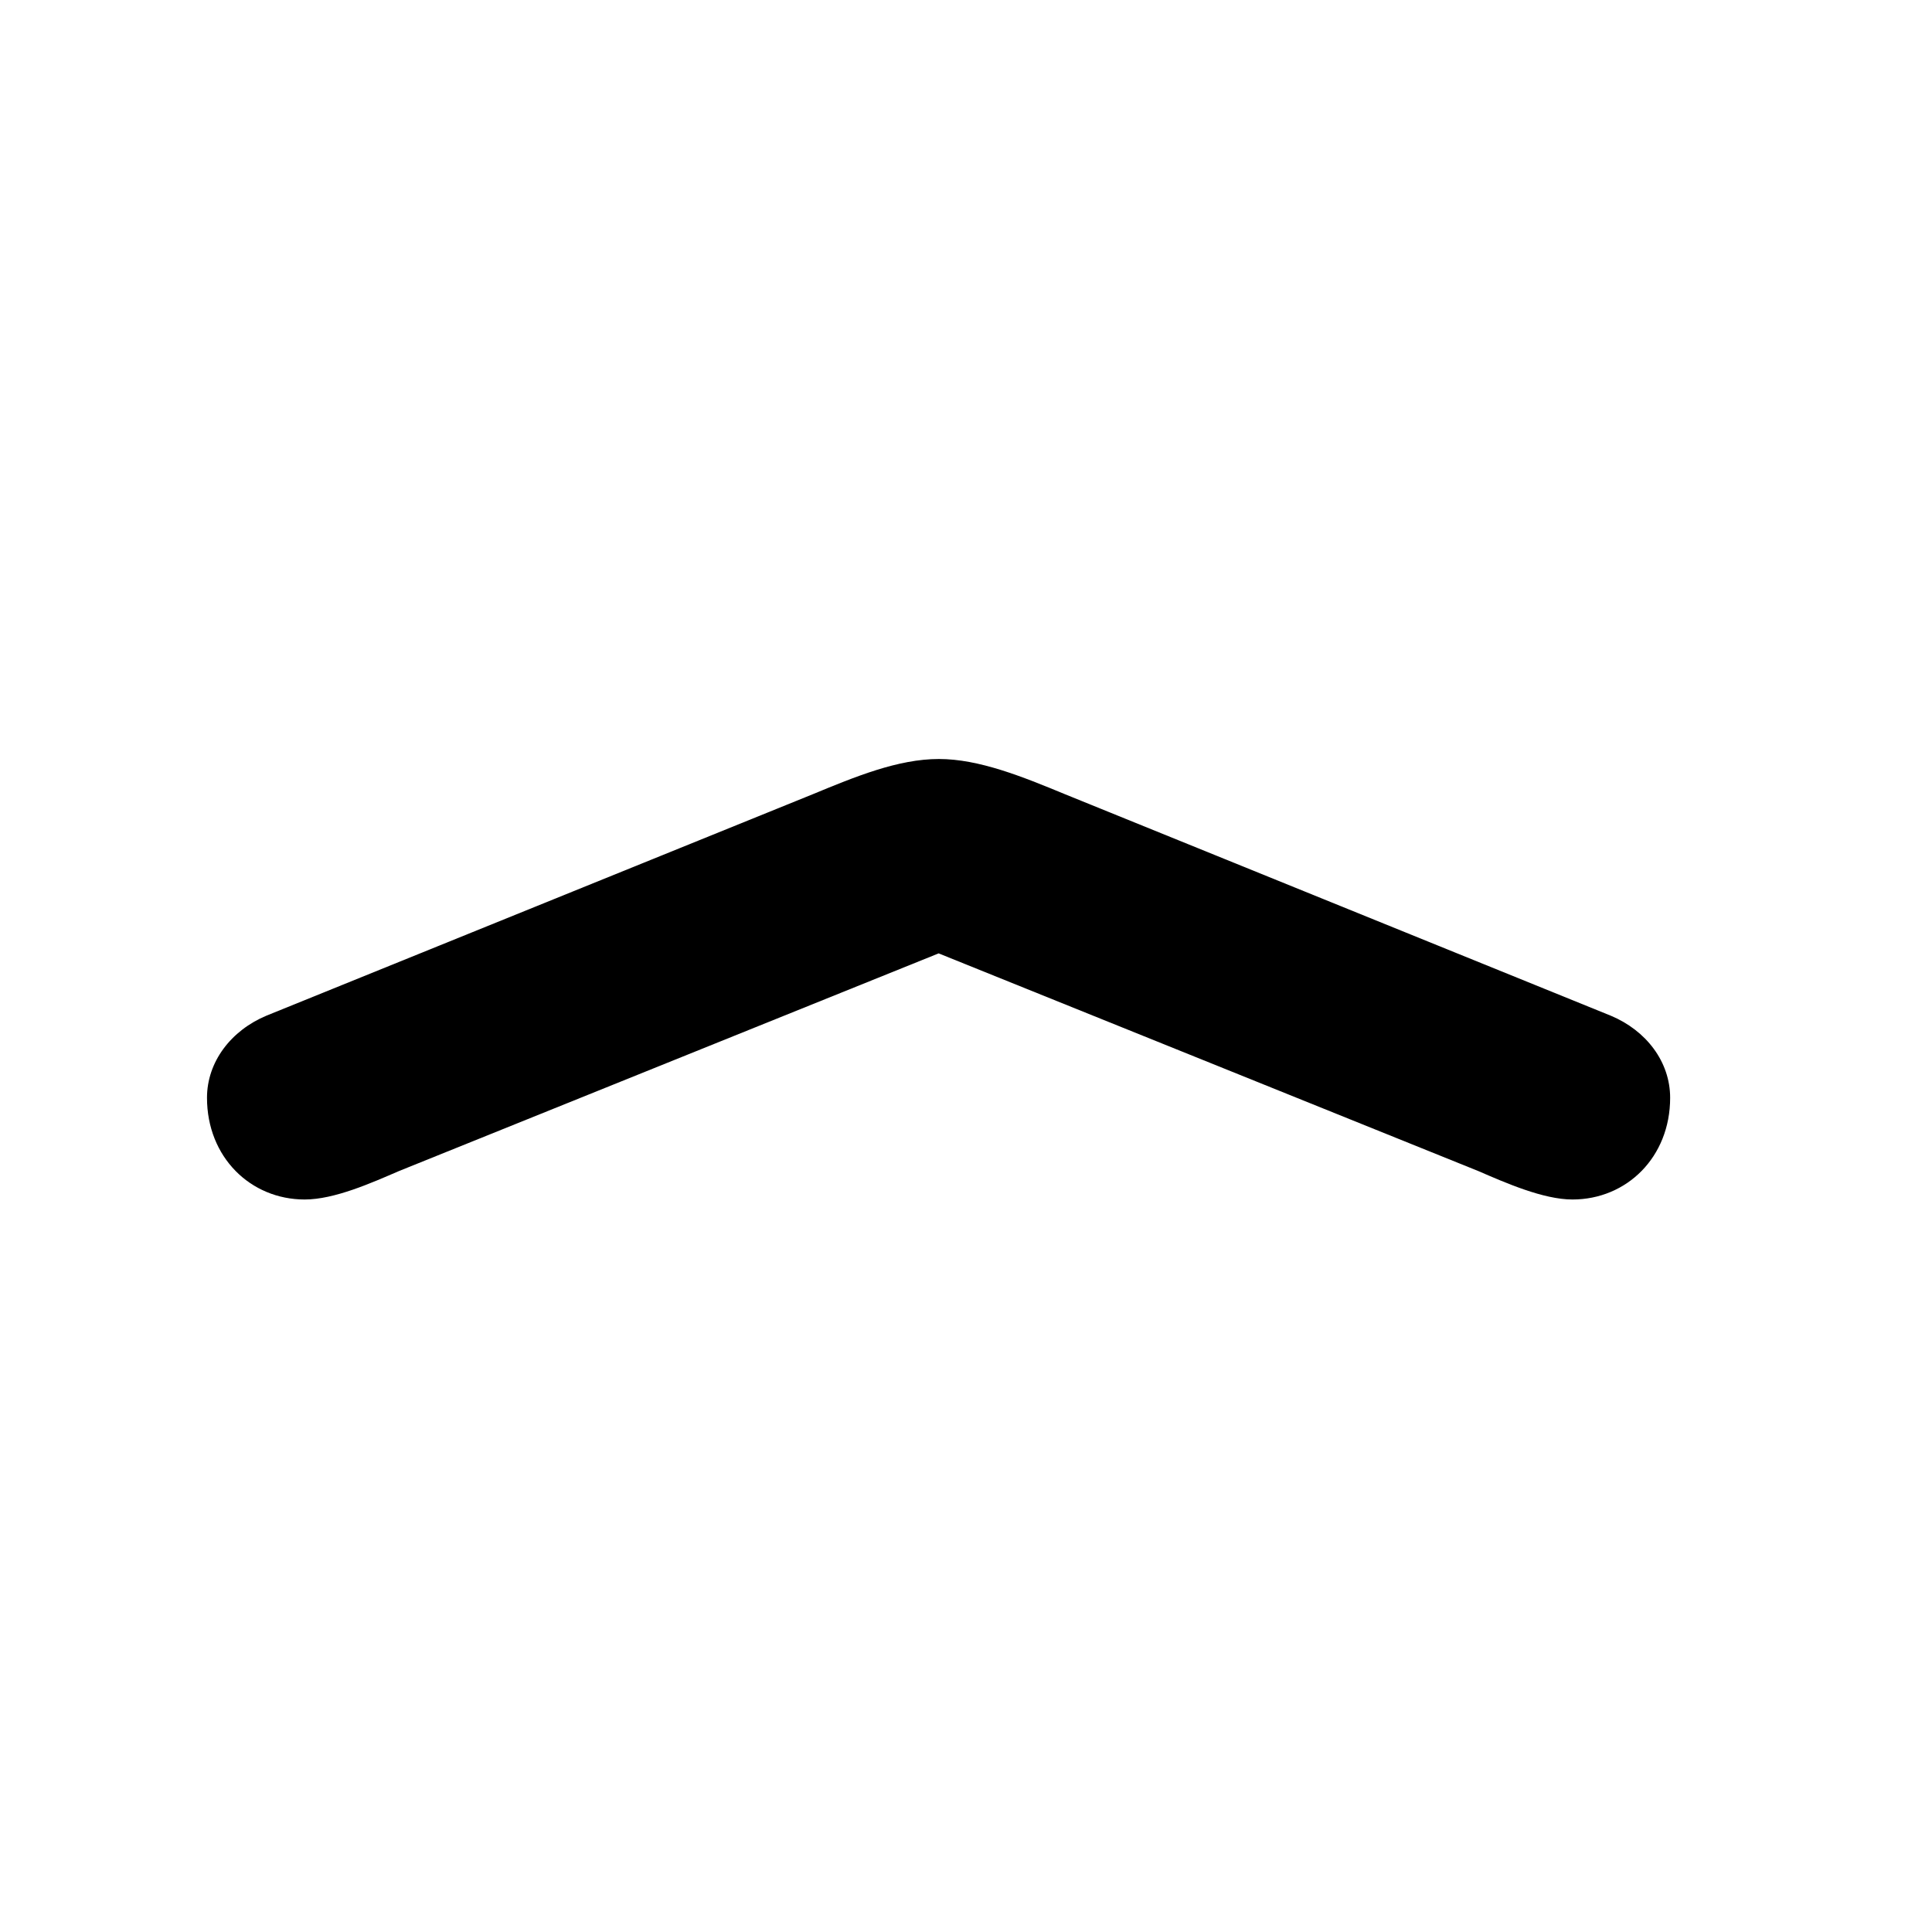 <svg width="28" height="28" viewBox="0 0 28 28" fill="none" xmlns="http://www.w3.org/2000/svg">
<path d="M3.861 14.72C3.35 14.934 3 15.387 3 15.91C3 16.77 3.63 17.384 4.416 17.384C4.848 17.384 5.39 17.141 5.784 16.971L14.345 13.518H12.862L21.423 16.971C21.815 17.141 22.366 17.384 22.789 17.384C23.576 17.384 24.205 16.77 24.205 15.91C24.205 15.387 23.857 14.934 23.344 14.72L15.436 11.511C14.819 11.256 14.19 11 13.607 11C13.014 11 12.395 11.256 11.778 11.511L3.861 14.72Z" fill="black"/>
</svg>

